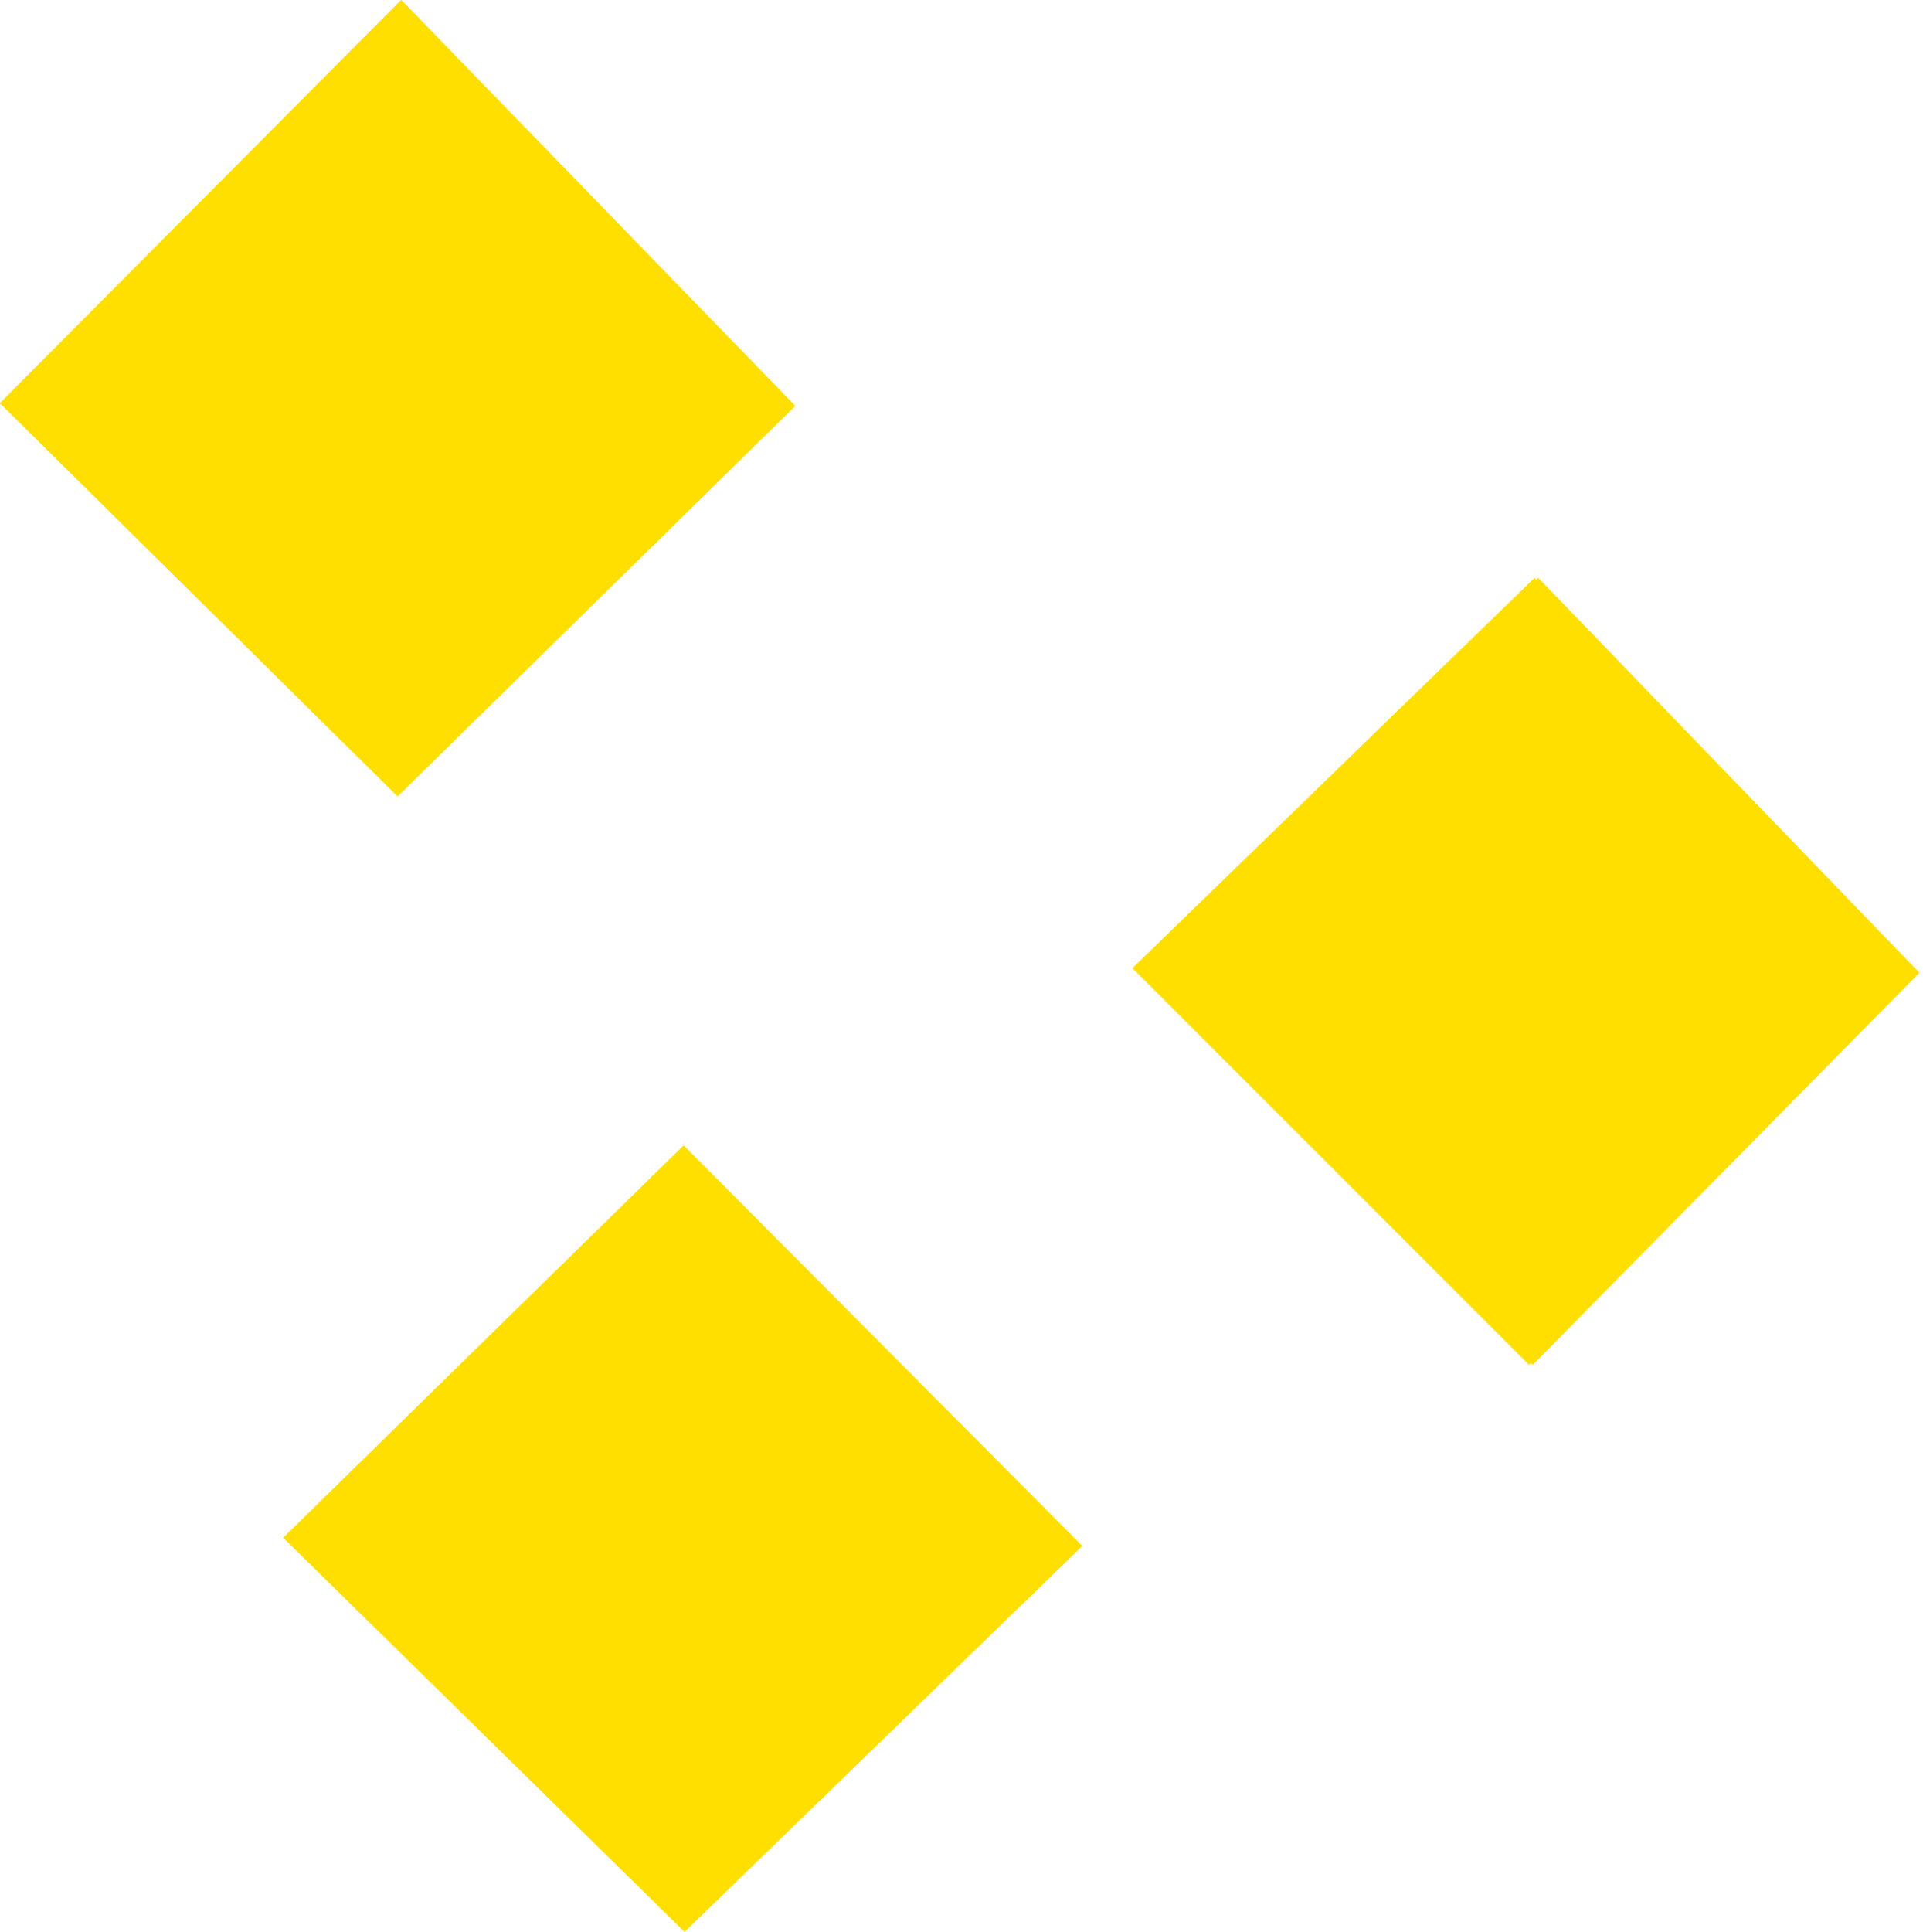 <svg xmlns="http://www.w3.org/2000/svg" viewBox="0 0 21.04 21.13"><defs><style>.cls-1{fill:#ffdf00;}</style></defs><g id="Layer_2" data-name="Layer 2"><g id="Layer_1-2" data-name="Layer 1"><path class="cls-1" d="M7.48,12.53,3.1,16.82l4.39,4.31,4.35-4.22ZM4.35,8.71,8.7,4.44,4.39,0,0,4.41ZM21,10.64,16.83,6.32l-4.4,4.27,4.34,4.34Z"/><path class="cls-1" d="M7.48,12.53l4.36,4.38L7.49,21.13,3.1,16.82Z"/><path class="cls-1" d="M4.35,8.71,0,4.41,4.39,0,8.7,4.44Z"/><path class="cls-1" d="M21,10.64l-4.27,4.29-4.34-4.34,4.4-4.27Z"/></g></g></svg>